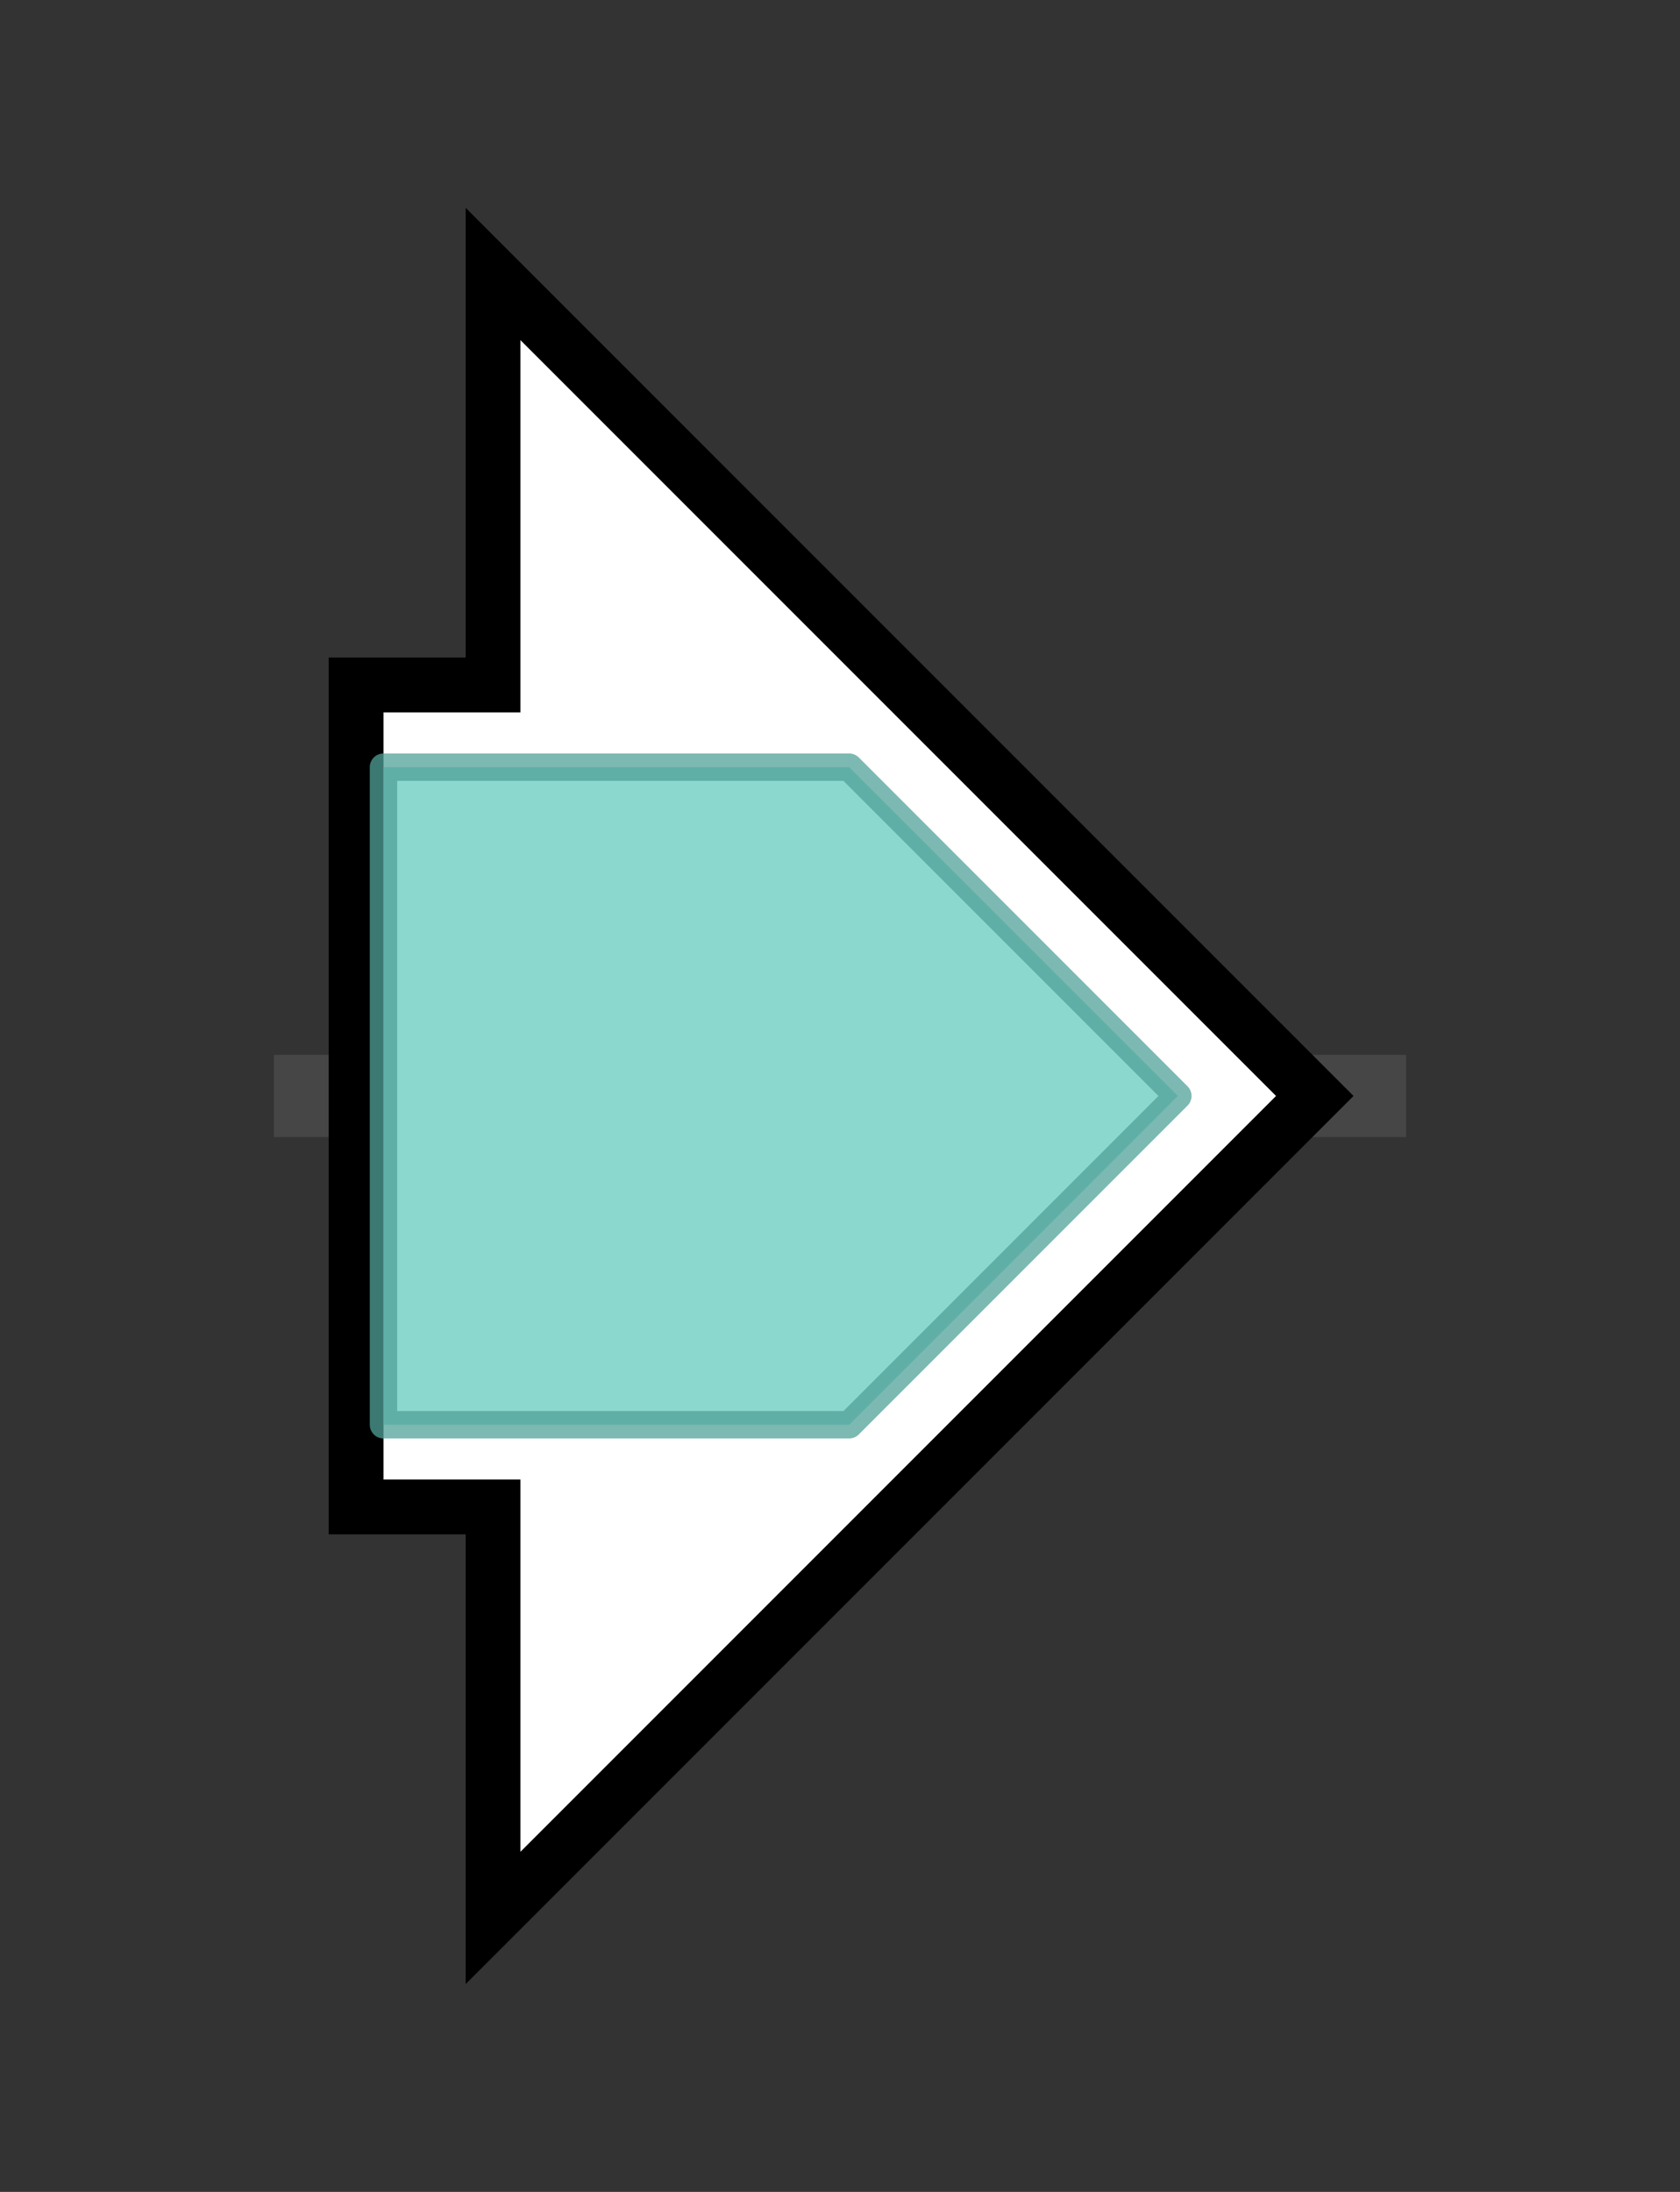 <svg version="1.1" baseProfile="full" xmlns="http://www.w3.org/2000/svg" width="61.333" height="80">
	<rect width="100%" height="100%" fill="#333333" stroke="none"/>
	<g>
		<line x1="10" y1="40.0" x2="51.333" y2="40.0" style="stroke:rgb(70,70,70); stroke-width:3 "/>
		<g>
			<title>NMKLMGFH_02248_gene (NMKLMGFH_02248)
hypothetical protein</title>
			<polygon class="NMKLMGFH_02248_gene (NMKLMGFH_02248)
hypothetical protein" points="13,25 18,25 18,10 48,40 18,70 18,55 13,55" fill="rgb(255,255,255)" fill-opacity="1.0" stroke="rgb(0,0,0)" stroke-width="2"  />
			<g>
				<title>PTS_EIIC_2 (PF13303)
"Phosphotransferase system, EIIC"</title>
				<polygon class="PF13303" points="14,28 31,28 43,40 31,52 14,52" stroke-linejoin="round" width="33" height="24" fill="rgb(100,202,191)" stroke="rgb(80,161,152)" stroke-width="1" opacity="0.75" />
			</g>
		</g>
	</g>
</svg>
